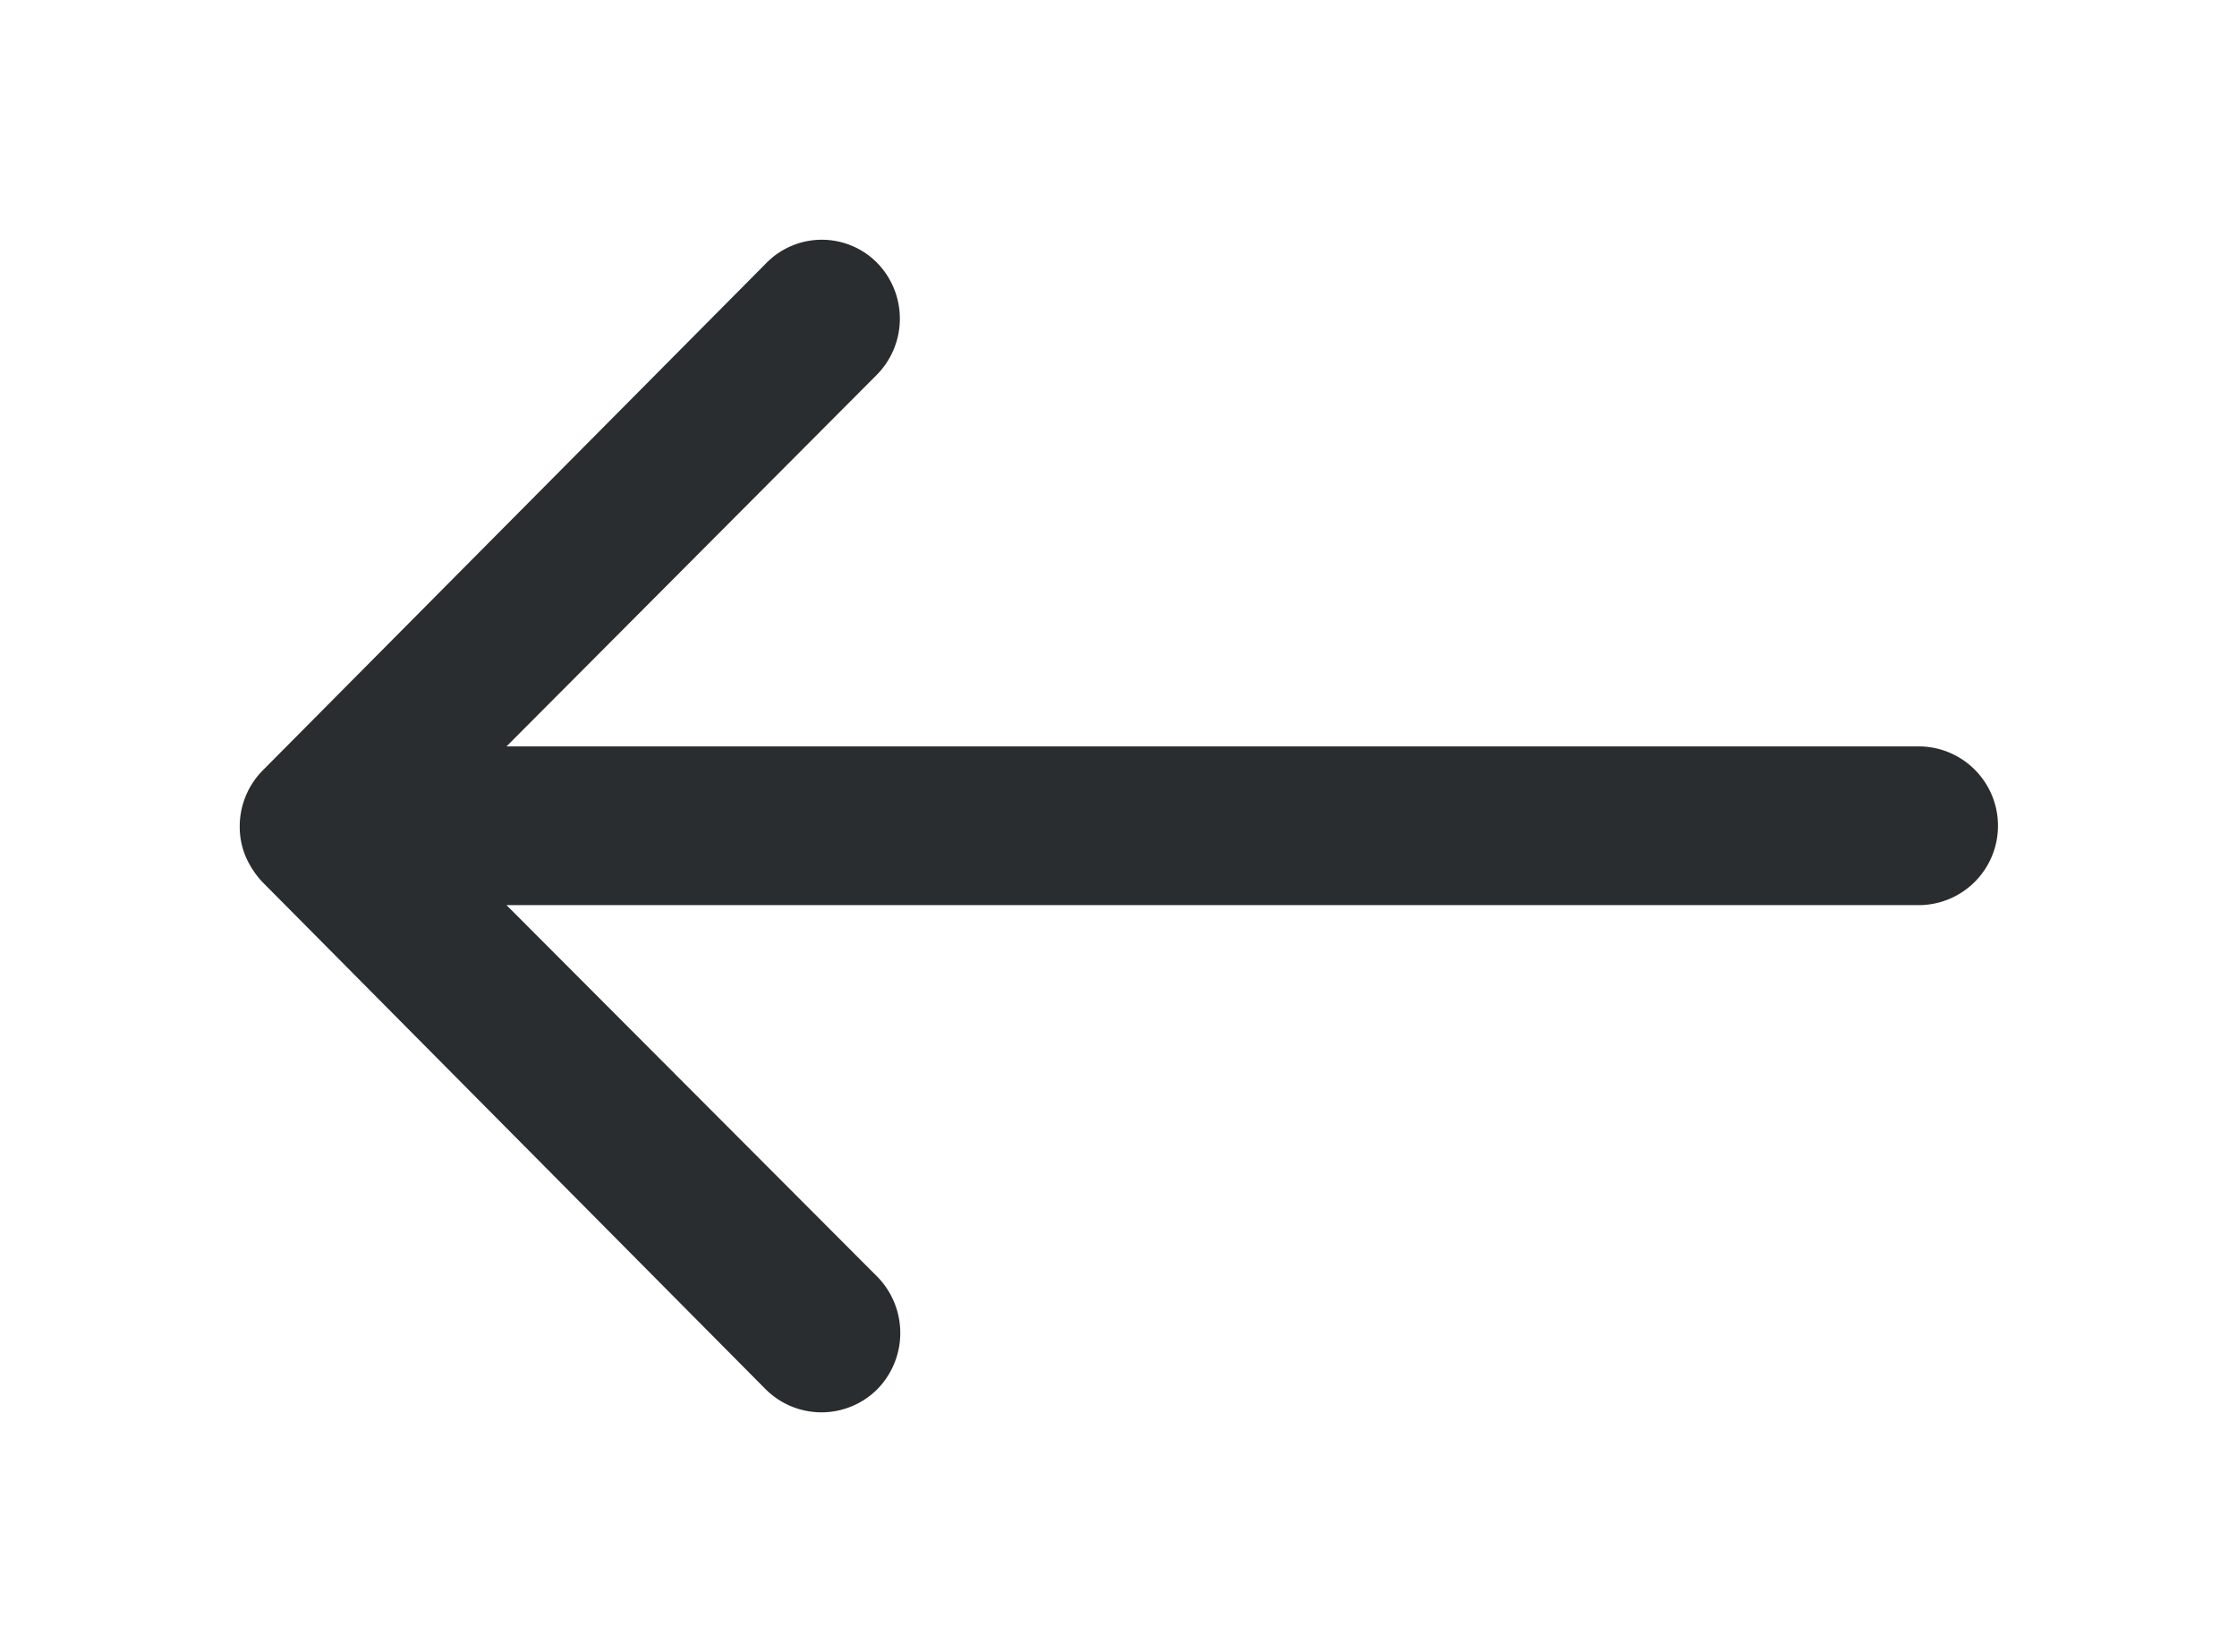 <svg xmlns="http://www.w3.org/2000/svg" xmlns:xlink="http://www.w3.org/1999/xlink" width="84" height="62.019" viewBox="0 0 84 62.019">
  <defs>
    <style>
      .cls-1 {
        fill: #2a2d2f;
      }

      .cls-2 {
        filter: url(#Icon_ionic-ios-arrow-round-back);
      }
    </style>
    <filter id="Icon_ionic-ios-arrow-round-back" x="0" y="0" width="84" height="62.019" filterUnits="userSpaceOnUse">
      <feOffset dy="3" input="SourceAlpha"/>
      <feGaussianBlur stdDeviation="3" result="blur"/>
      <feFlood flood-color="#131314" flood-opacity="0.251"/>
      <feComposite operator="in" in2="blur"/>
      <feComposite in="SourceGraphic"/>
    </filter>
  </defs>
  <g class="cls-2" transform="matrix(1, 0, 0, 1, 0, 0)">
    <path id="Icon_ionic-ios-arrow-round-back-2" data-name="Icon ionic-ios-arrow-round-back" class="cls-1" d="M31.792,12.094a3,3,0,0,1,.023,4.218L17.9,30.274H70.925a2.98,2.98,0,0,1,0,5.96H17.9L31.838,50.2a3.017,3.017,0,0,1-.023,4.218,2.968,2.968,0,0,1-4.2-.023L8.73,35.363h0a3.346,3.346,0,0,1-.619-.94,2.844,2.844,0,0,1-.229-1.146,2.988,2.988,0,0,1,.848-2.086L27.62,12.163A2.92,2.92,0,0,1,31.792,12.094Z" transform="translate(1.12 -5.25)"/>
  </g>
</svg>
